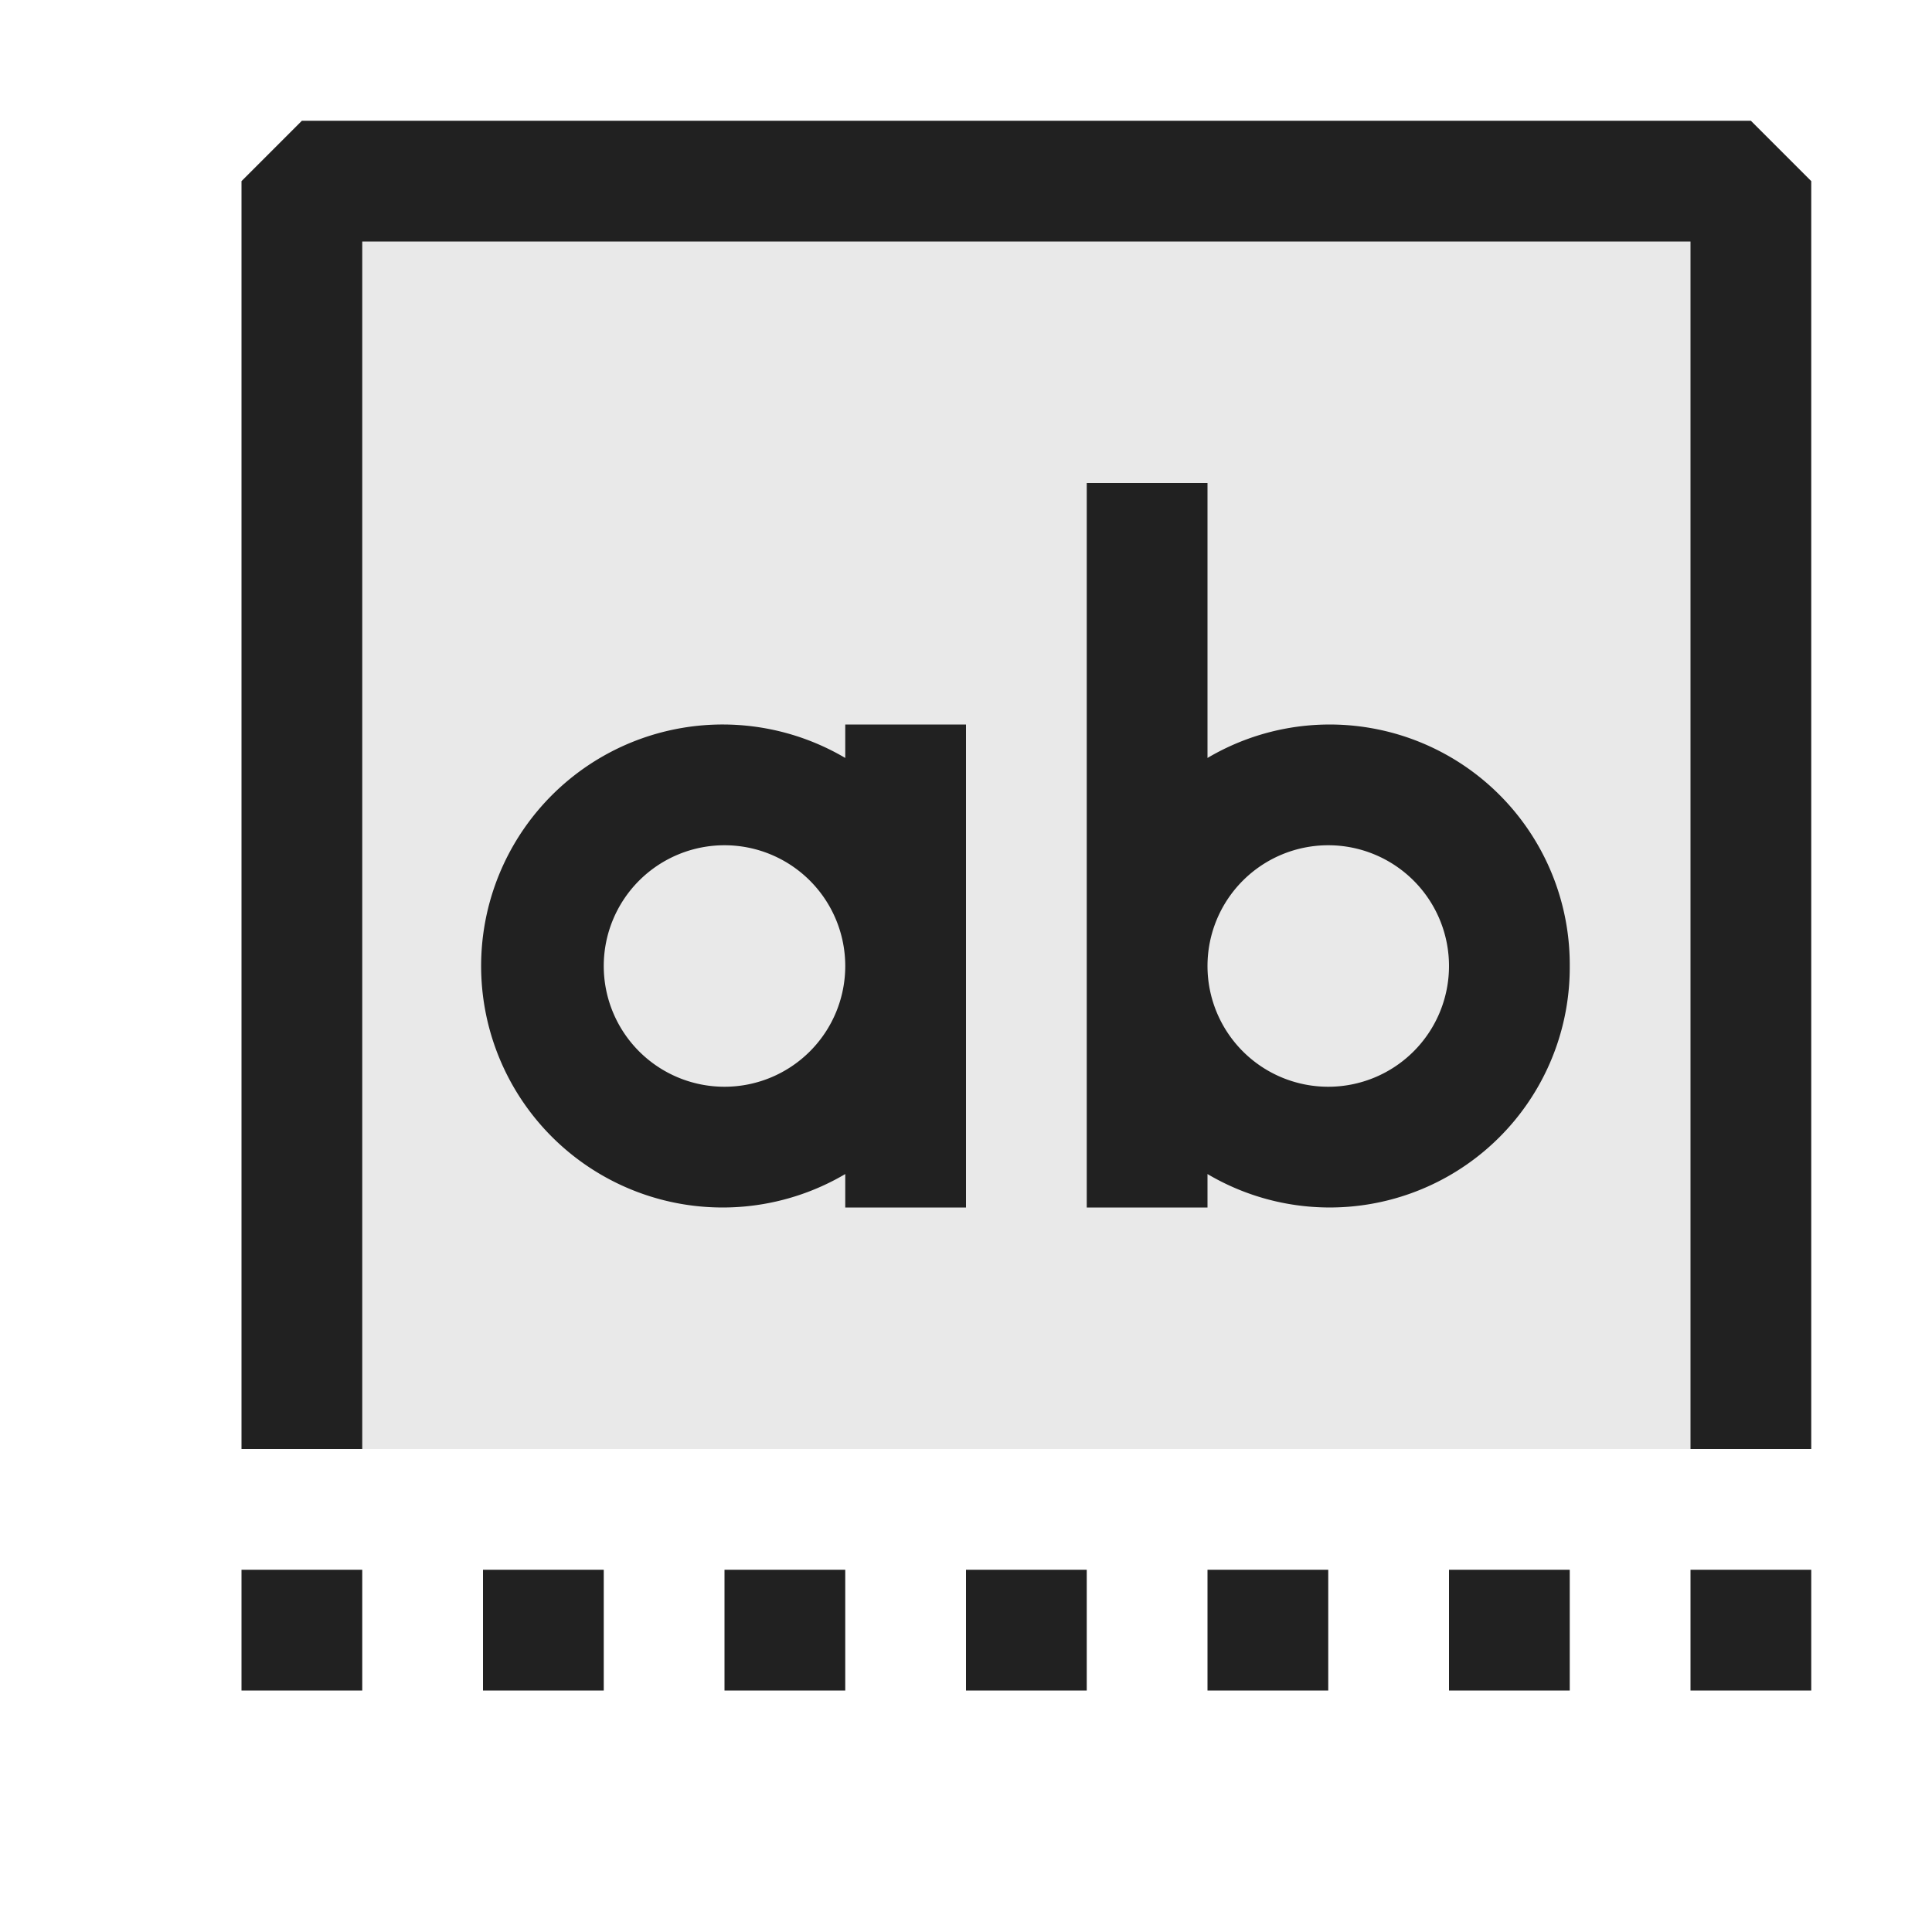 <svg xmlns="http://www.w3.org/2000/svg" viewBox="0 0 16 16">
  <defs>
    <style>.canvas{fill: none; opacity: 0;}.light-defaultgrey-10{fill: #212121; opacity: 0.1;}.light-defaultgrey{fill: #212121; opacity: 1;}</style>
  </defs>
  <title>StringRegistryValue</title>
  <g id="canvas">
    <path class="canvas" d="M16,16H0V0H16Z" />
  </g>
  <g id="level-1">
    <path class="light-defaultgrey-10" d="M14.5,1.5V12H2.5V1.5Z" />
    <path class="light-defaultgrey" d="M15,1.5V12H14V2H3V12H2V1.5L2.5,1h12ZM7,10V9.723A2,2,0,1,1,7,6.277V6H8v4ZM7,8A1,1,0,1,0,6,9,1,1,0,0,0,7,8Zm6,0a1.988,1.988,0,0,1-3,1.723V10H9V4h1V6.277A1.988,1.988,0,0,1,13,8ZM12,8a1,1,0,1,0-1,1A1,1,0,0,0,12,8ZM2,14H3V13H2Zm2,0H5V13H4Zm2,0H7V13H6Zm2,0H9V13H8Zm2,0h1V13H10Zm2,0h1V13H12Zm2,0h1V13H14Z" />
  </g>
</svg>
